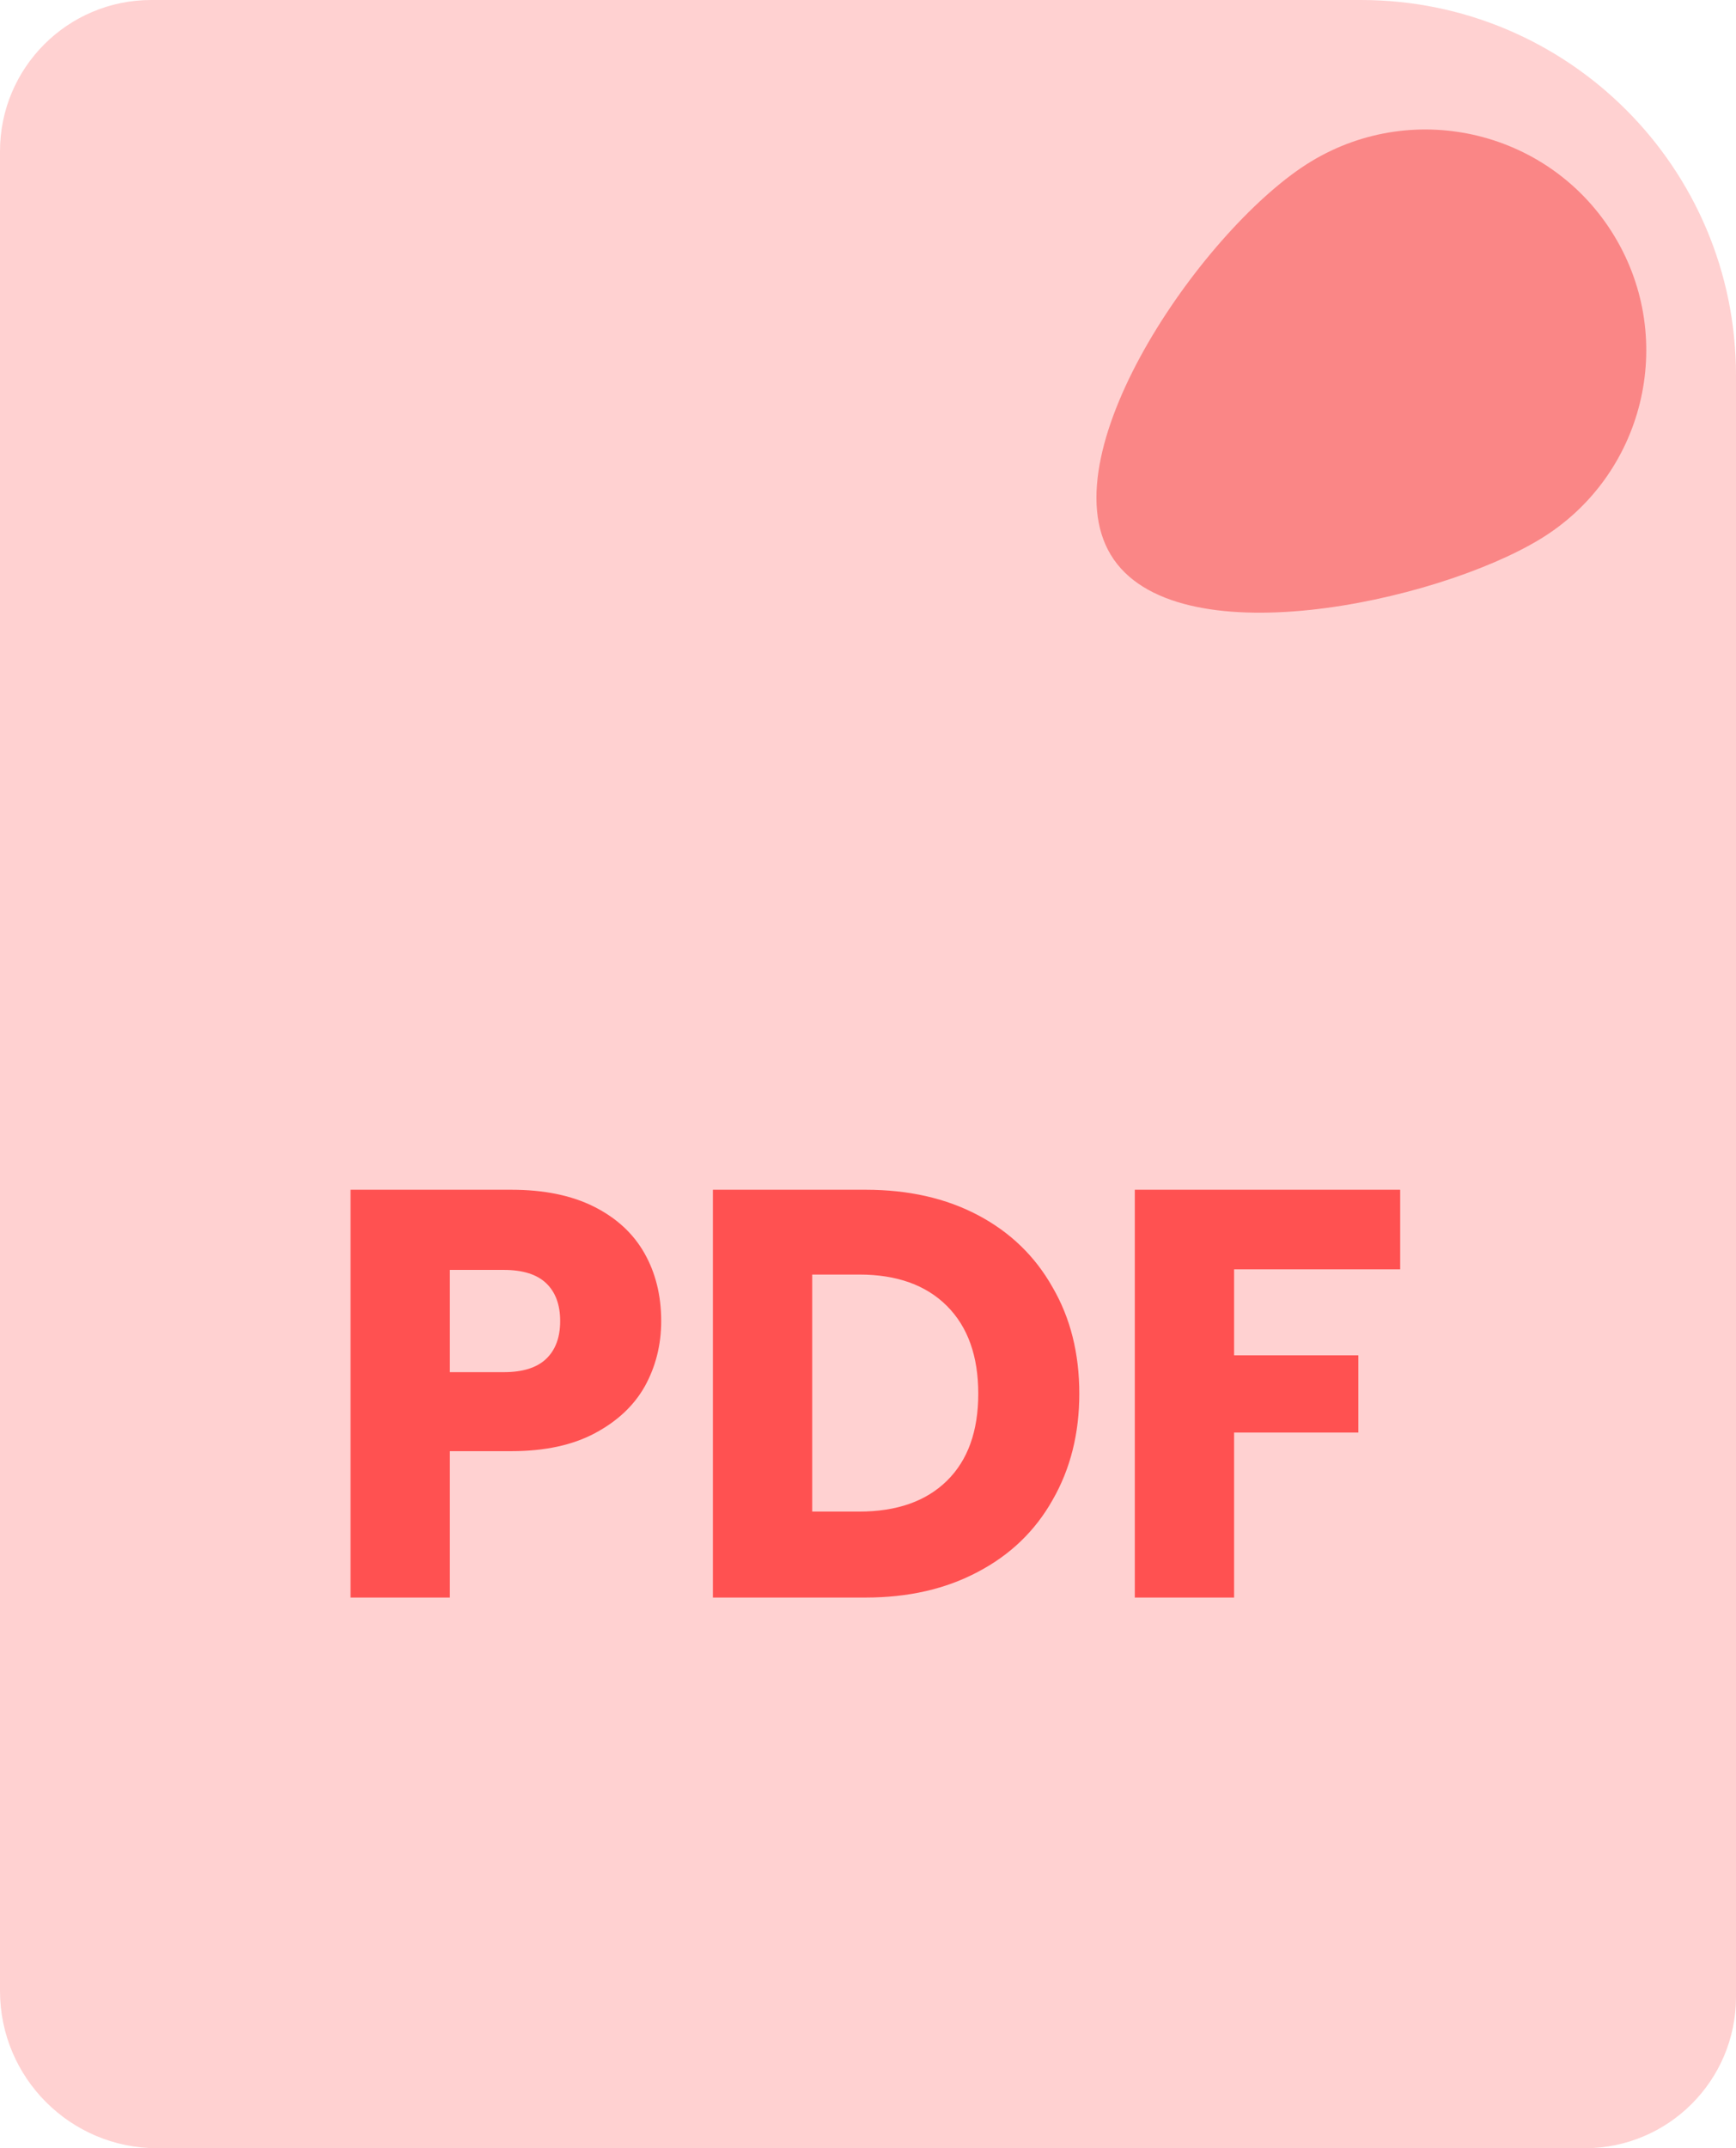 <svg width="287" height="355" viewBox="0 0 287 355" fill="none" xmlns="http://www.w3.org/2000/svg">
<path d="M0 25C0 11.193 11.193 0 25 0H225C259.242 0 287 27.758 287 62V330C287 343.807 275.807 355 262 355H26C11.641 355 0 343.359 0 329V25Z" fill="#FFD1D1"/>
<path d="M109.312 218.304C109.312 222.208 108.416 225.792 106.624 229.056C104.832 232.256 102.08 234.848 98.368 236.832C94.656 238.816 90.048 239.808 84.544 239.808H74.368V264H57.952V196.608H84.544C89.92 196.608 94.464 197.536 98.176 199.392C101.888 201.248 104.672 203.808 106.528 207.072C108.384 210.336 109.312 214.08 109.312 218.304ZM83.296 226.752C86.432 226.752 88.768 226.016 90.304 224.544C91.84 223.072 92.608 220.992 92.608 218.304C92.608 215.616 91.84 213.536 90.304 212.064C88.768 210.592 86.432 209.856 83.296 209.856H74.368V226.752H83.296ZM143.106 196.608C150.21 196.608 156.418 198.016 161.73 200.832C167.042 203.648 171.138 207.616 174.018 212.736C176.962 217.792 178.434 223.648 178.434 230.304C178.434 236.896 176.962 242.752 174.018 247.872C171.138 252.992 167.01 256.96 161.634 259.776C156.322 262.592 150.146 264 143.106 264H117.858V196.608H143.106ZM142.05 249.792C148.258 249.792 153.09 248.096 156.546 244.704C160.002 241.312 161.73 236.512 161.73 230.304C161.73 224.096 160.002 219.264 156.546 215.808C153.09 212.352 148.258 210.624 142.05 210.624H134.274V249.792H142.05ZM231.48 196.608V209.76H204.024V223.968H224.568V236.736H204.024V264H187.608V196.608H231.48Z" fill="#FF5151"/>
<path d="M266.895 39.017C277.325 56.268 271.797 78.707 254.546 89.137C237.296 99.568 194.07 108.944 183.64 91.694C173.21 74.444 199.525 37.099 216.775 26.669C234.025 16.238 256.465 21.767 266.895 39.017Z" fill="#FA8686"/>
</svg>
